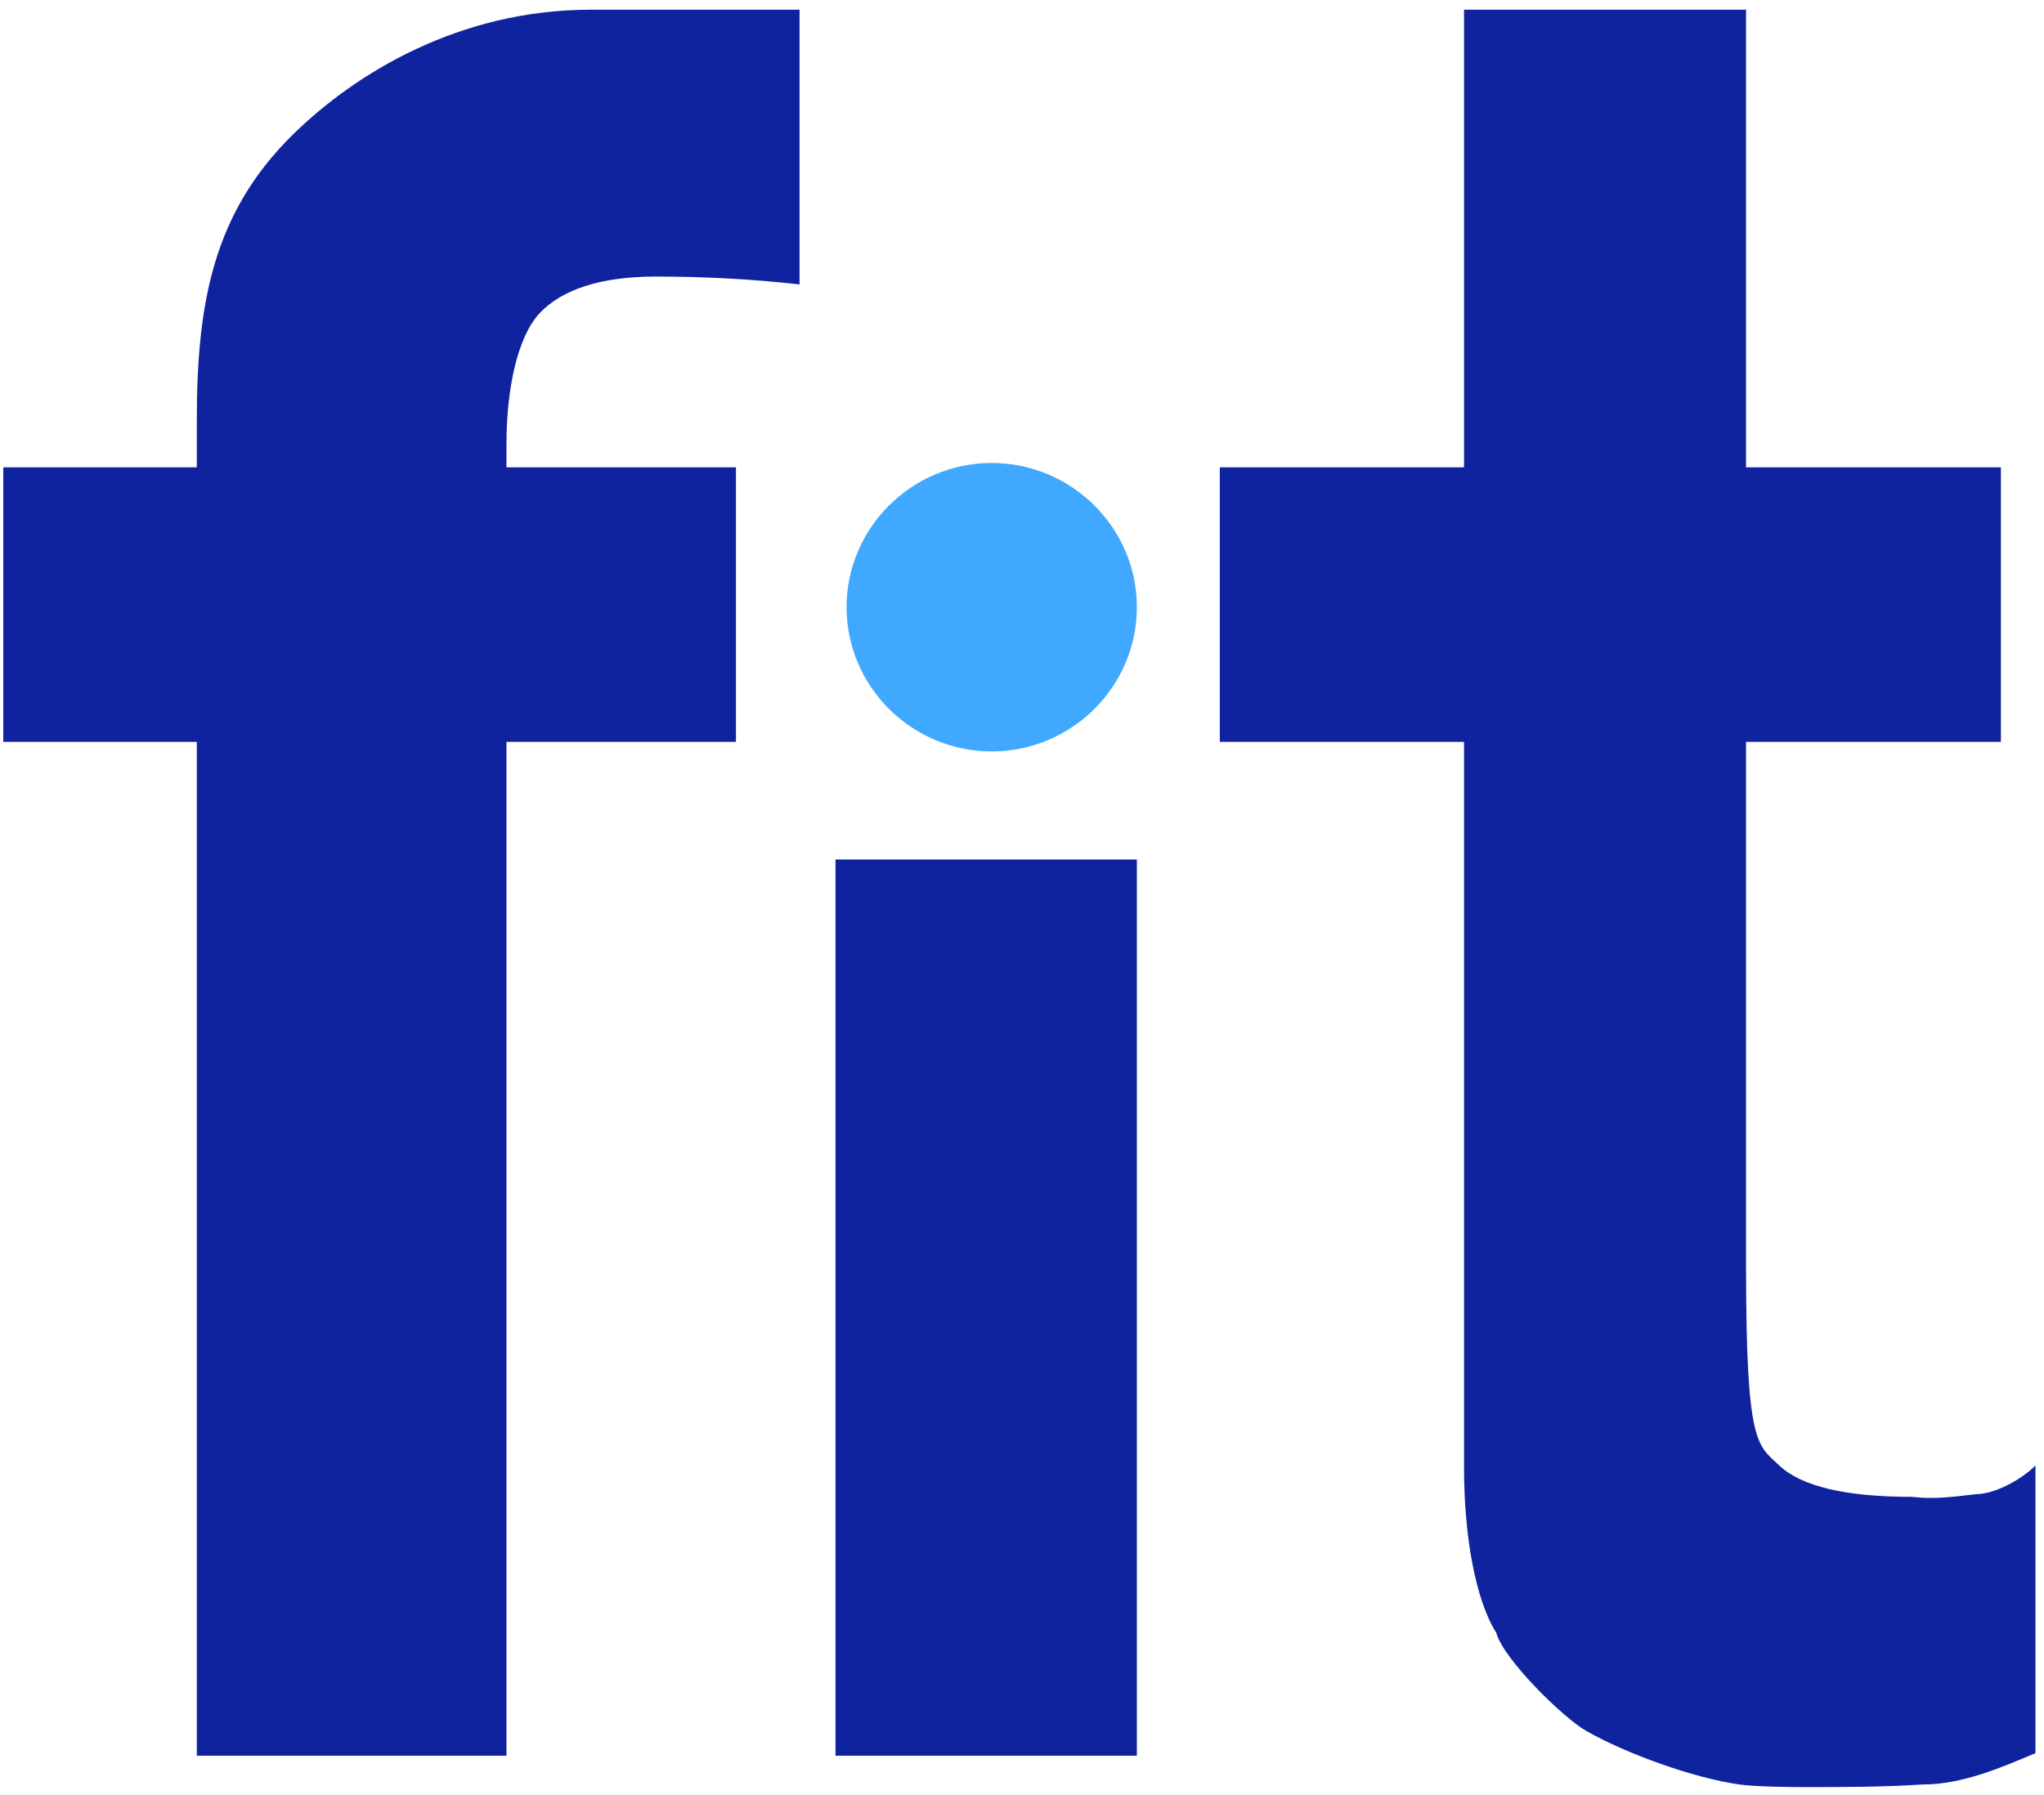 <svg width="107" height="94" viewBox="0 0 107 94" fill="none" xmlns="http://www.w3.org/2000/svg">
<path d="M91.403 24.469H104.744V38.845H91.403V66.317C91.403 75.667 91.982 75.639 93.14 76.734C94.298 77.829 96.614 78.377 100.087 78.377C101.245 78.514 102.258 78.377 103.416 78.24C104.429 78.24 105.829 77.465 106.553 76.734V91.795C104.744 92.568 102.692 93.438 100.666 93.438C98.495 93.575 96.469 93.575 94.442 93.575C94.307 93.575 92.015 93.575 91.05 93.438C88.7 93.105 85.204 91.864 83.033 90.632C81.827 89.947 78.691 86.866 78.329 85.497C77.244 83.786 76.64 80.431 76.64 76.871V38.845H63.855V24.469H76.64V0.508H91.403V24.469Z" fill="#10239E"/>
<path fill-rule="evenodd" clip-rule="evenodd" d="M0.171 38.845H10.303V91.932H26.513V38.845H38.526L38.526 24.469H26.513L26.513 23.236C26.513 20.361 27.092 17.631 28.25 16.398C29.408 15.166 31.434 14.481 34.329 14.481C36.934 14.481 39.395 14.618 41.855 14.892V0.508L36.355 0.508L30.928 0.508C24.052 0.508 18.625 3.824 15.368 7.011C11.171 11.119 10.303 15.843 10.303 22.004L10.302 24.469H0.171L0.171 38.845ZM59.513 45.007H43.737V91.932H59.513V45.007Z" fill="#10239E"/>
<path d="M59.513 31.794C59.513 35.965 56.085 39.346 51.914 39.346C47.744 39.346 44.316 35.965 44.316 31.794C44.316 27.623 47.744 24.242 51.914 24.242C56.085 24.242 59.513 27.623 59.513 31.794Z" fill="#40A9FF"/>
</svg>
